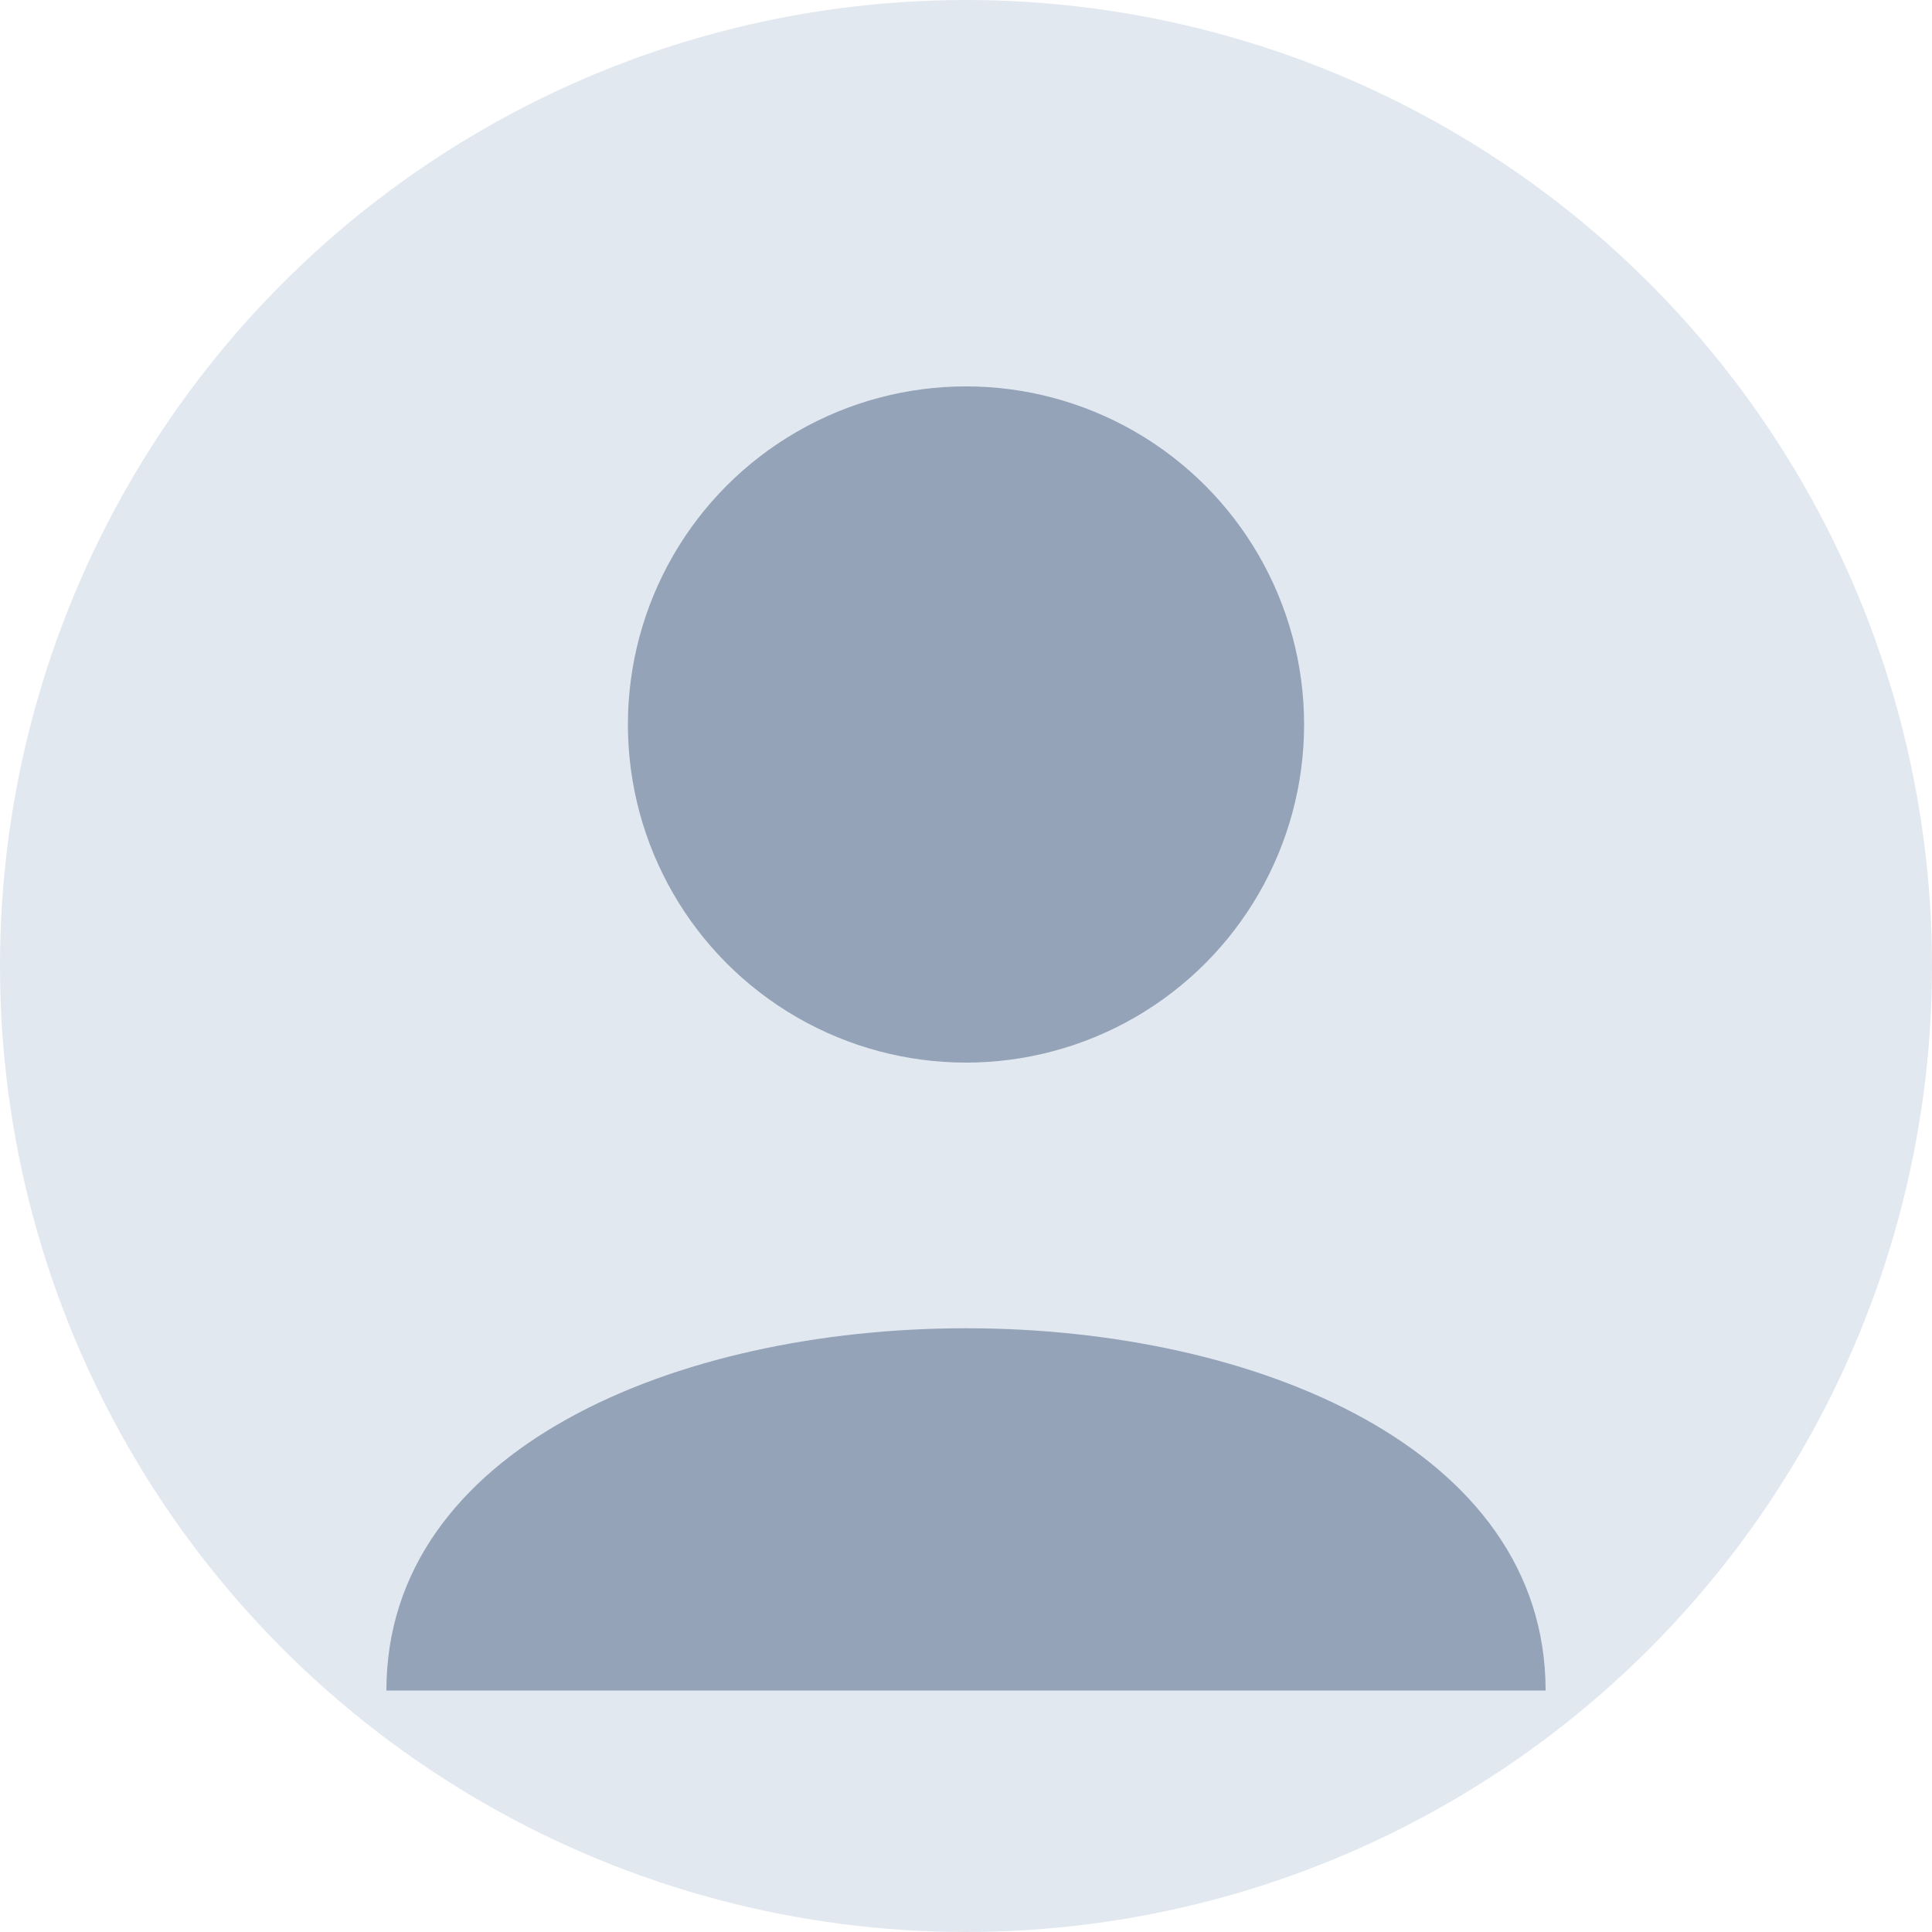 <svg xmlns="http://www.w3.org/2000/svg" width="40" height="40" viewBox="0 0 40 40">
  <circle cx="20" cy="20" r="20" fill="#e2e8f0" />
  <circle cx="20" cy="15" r="7" fill="#94a3b8" />
  <path d="M8 35 C8 25 32 25 32 35" fill="#94a3b8" />
</svg>
